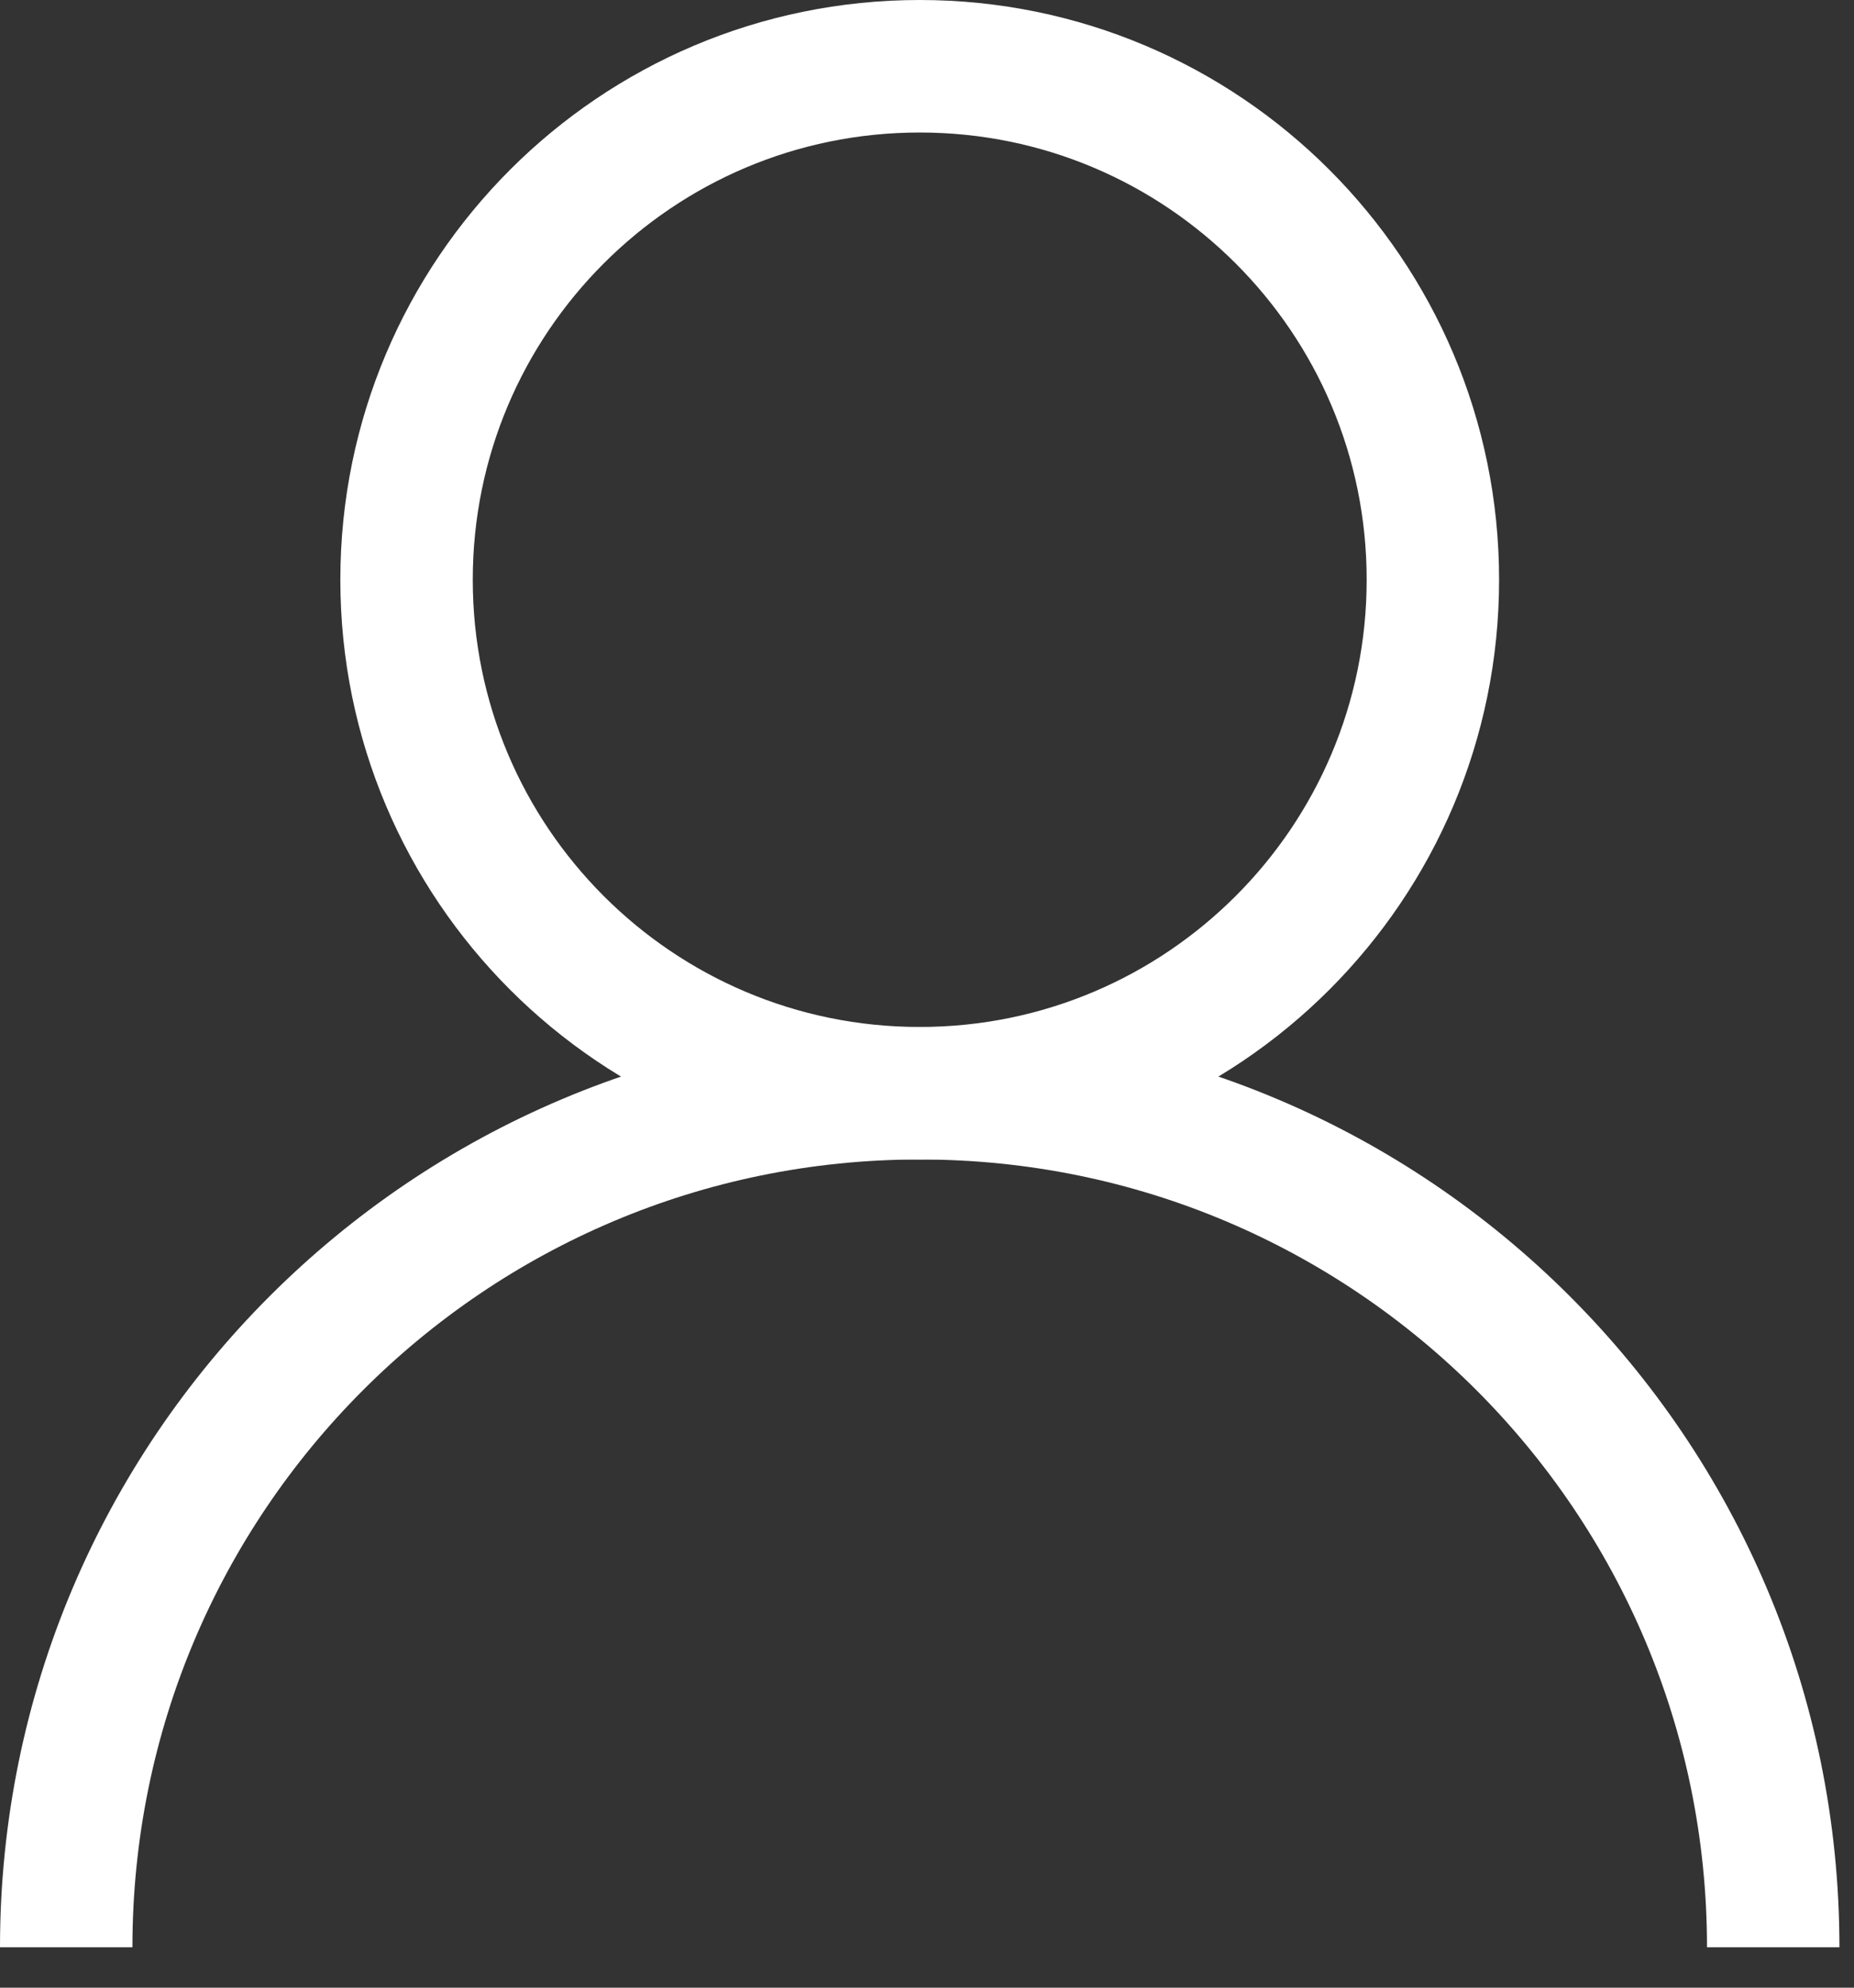 <svg width="28" height="30" viewBox="0 0 28 30" fill="none" xmlns="http://www.w3.org/2000/svg">
<rect x="0" y="0" width="28" height="30" fill="#333333" stroke="none"/>
<g clip-path="url(#clip0_531_43)">
<path d="M13.89 16.5C18.17 16.5 21.64 13.03 21.64 8.75C21.64 4.47 18.17 1 13.89 1C9.609 1 6.14 4.47 6.14 8.75C6.14 13.03 9.609 16.5 13.89 16.5Z" stroke="white" stroke-width="2" stroke-miterlimit="10"/>
<path d="M1 29.39C1 22.27 6.77 16.5 13.89 16.5C21.01 16.5 26.78 22.27 26.78 29.39" stroke="white" stroke-width="2" stroke-miterlimit="10"/>
</g>
<defs>
<clipPath id="clip0_531_43">
<rect width="27.78" height="29.39" fill="white"/>
</clipPath>
</defs>
</svg>
